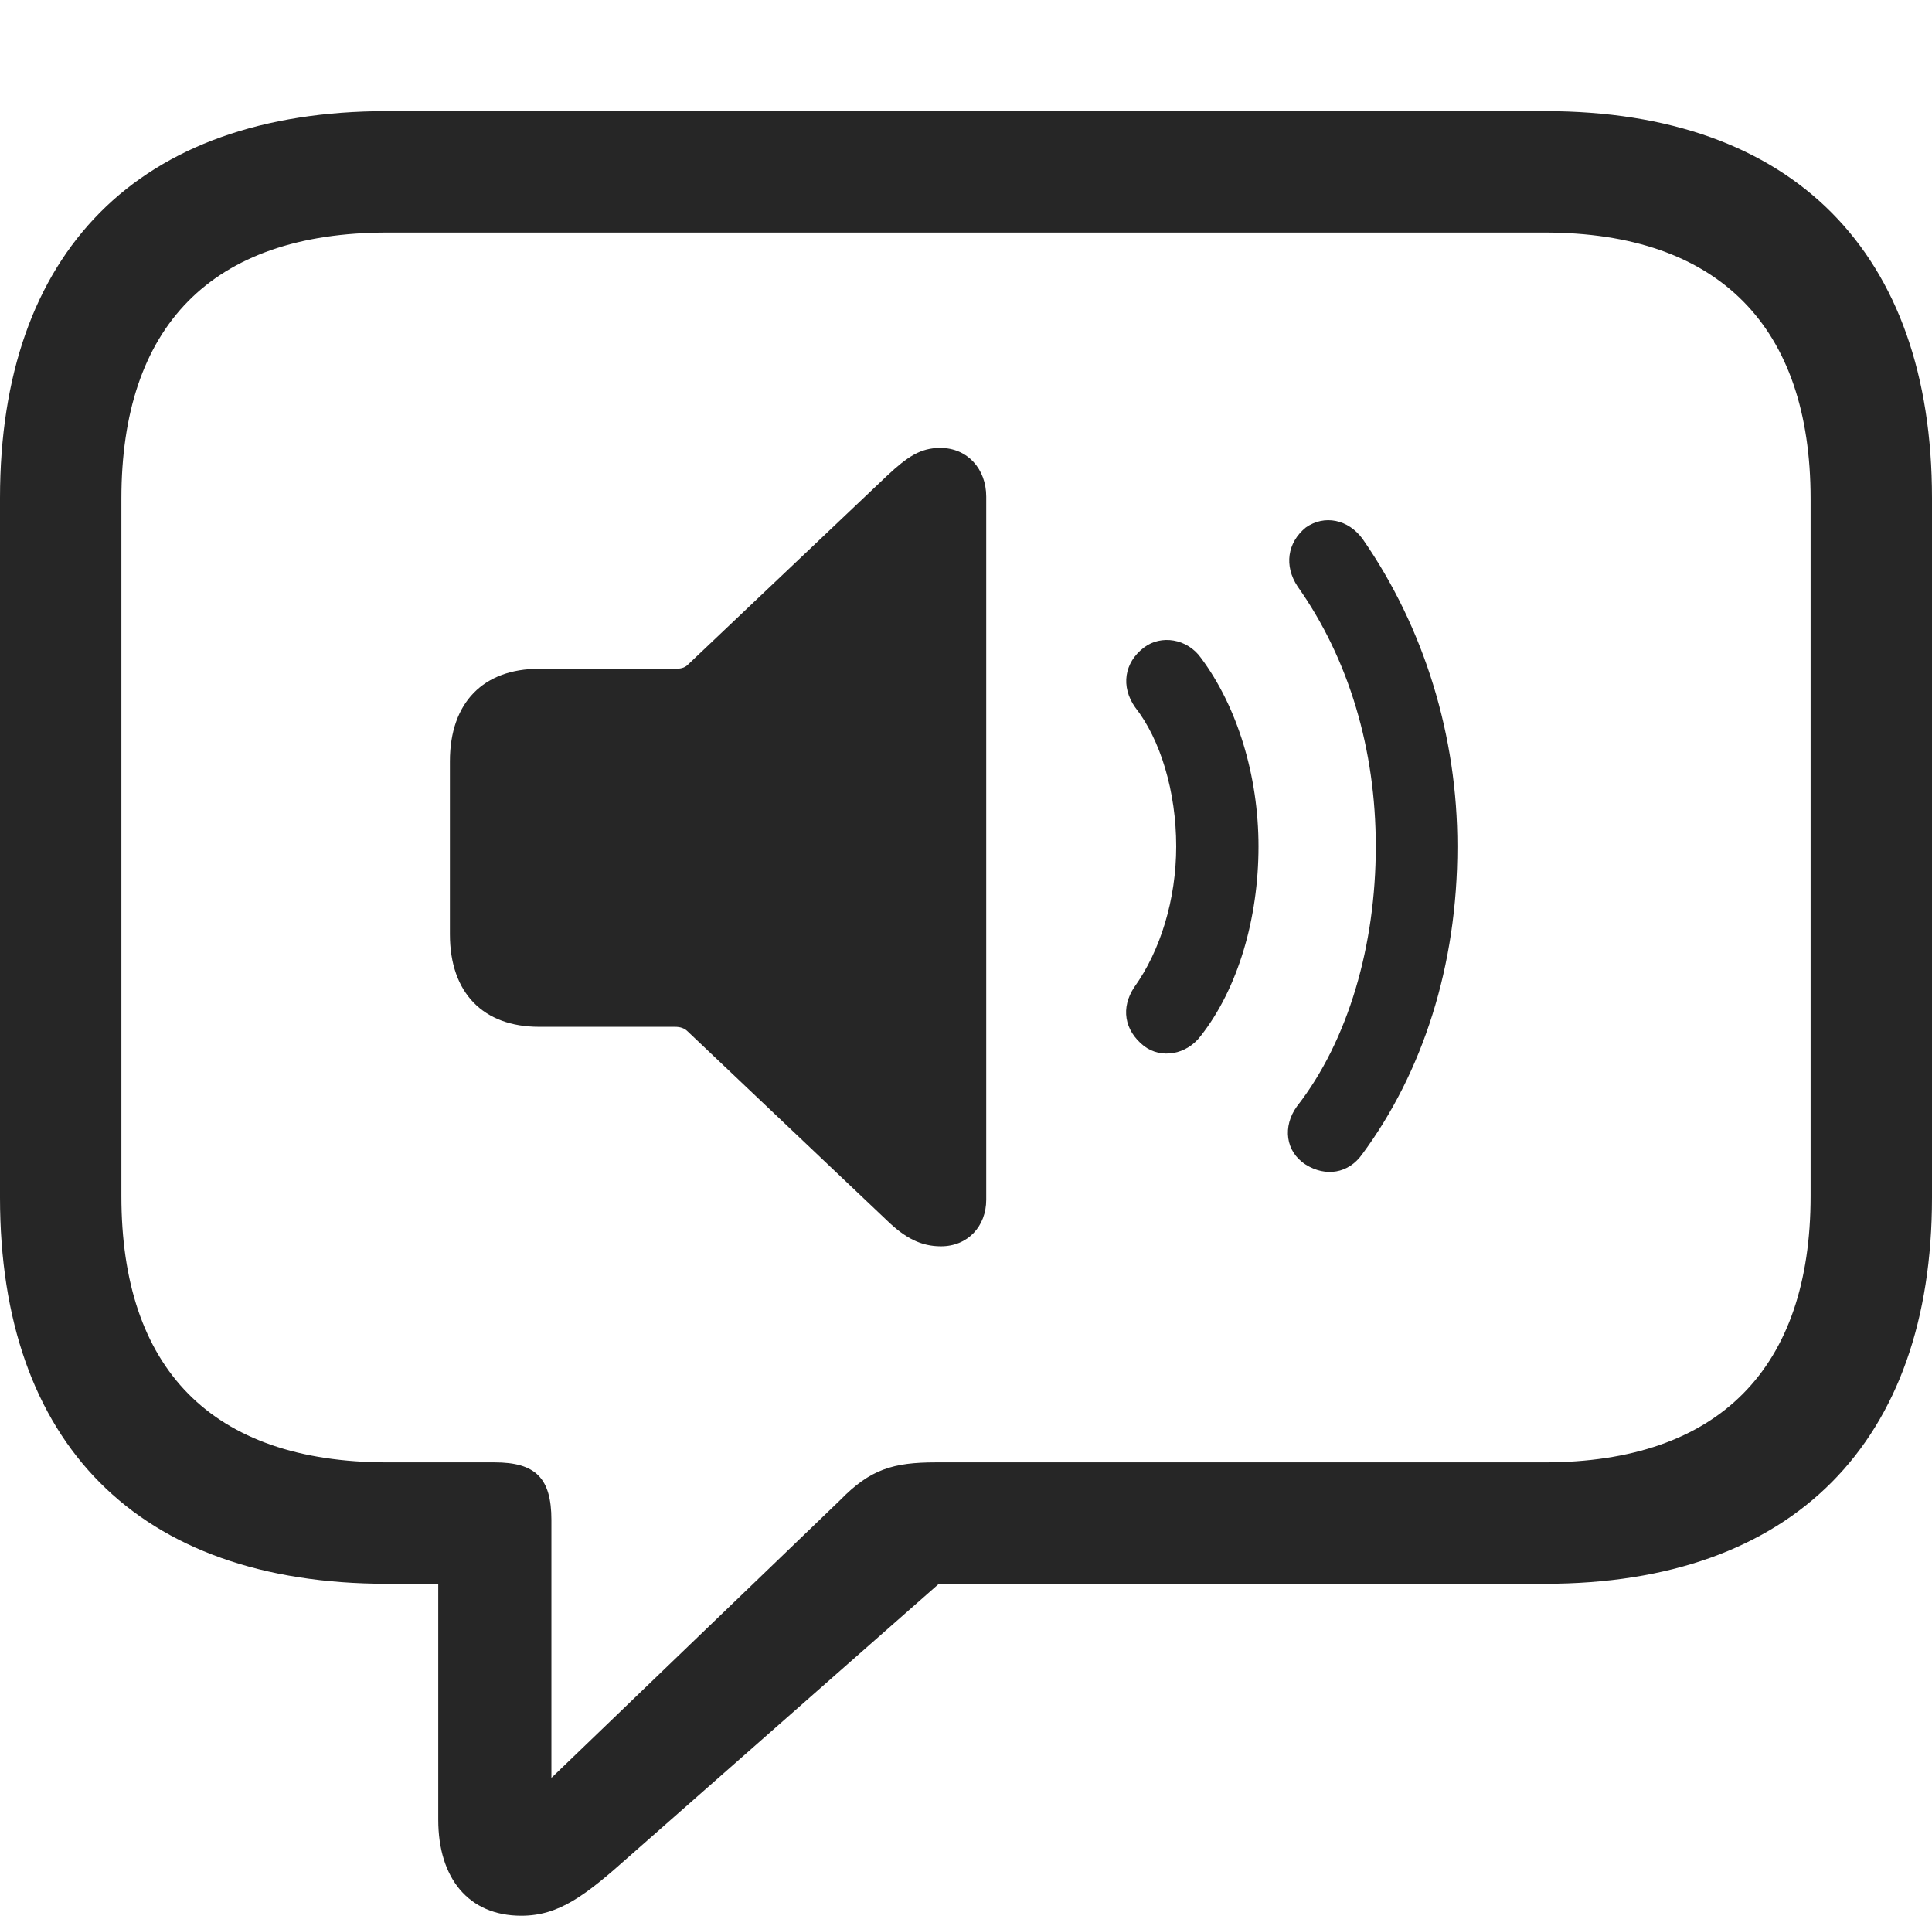 <?xml version="1.0" encoding="UTF-8"?>
<!--Generator: Apple Native CoreSVG 326-->
<!DOCTYPE svg
PUBLIC "-//W3C//DTD SVG 1.1//EN"
       "http://www.w3.org/Graphics/SVG/1.1/DTD/svg11.dtd">
<svg version="1.1" xmlns="http://www.w3.org/2000/svg" xmlns:xlink="http://www.w3.org/1999/xlink" viewBox="0 0 704.25 698.25">
 <g>
  <rect height="698.25" opacity="0" width="704.25" x="0" y="0"/>
  <path d="M190 698.25C203.75 698.25 213.25 691 229.5 676.5L342.25 577.25L563.25 577.25C653.75 577.25 704.25 525.5 704.25 436.5L704.25 181.5C704.25 92.25 653.75 40.5 563.25 40.5L141 40.5C50.25 40.5 0 92 0 181.5L0 436.5C0 526 50.25 577.25 141 577.25L159.75 577.25L159.75 663.25C159.75 684.5 170.75 698.25 190 698.25ZM201 648L201 554C201 538.75 195.25 533 180.25 533L141.25 533C76.75 533 44.25 498.5 44.25 436L44.25 181.75C44.25 119.25 76.75 84.75 141.25 84.75L563 84.75C626.75 84.75 660 119.25 660 181.75L660 436C660 498.5 626.75 533 563 533L341.25 533C325.5 533 317.25 535.5 306.25 546.75Z" fill="black" fill-opacity="0.85"/>
  <path d="M476 424.5C483.25 429 491.5 427.75 496.5 420.75C518.5 391 531.25 352.25 531.25 308.5C531.25 268.25 519.25 229 496.75 196.5C491.5 189.25 482.75 187.5 476 192.25C469.25 197.75 468 206.25 473 213.75C491.75 240.25 501.5 273.25 501.5 308.5C501.5 344.5 491.5 379.25 472.75 403.25C467.5 410.5 468.5 419.75 476 424.5Z" fill="black" fill-opacity="0.85"/>
  <path d="M417 381.25C423.25 386 432.5 384.5 437.75 377.5C451.25 360.25 458.75 334.75 458.75 308.5C458.75 282.75 451 257.5 437.75 239.75C432.75 232.75 423.25 231.25 417 236C409.75 241.5 408.5 250.25 413.75 257.75C423 269.5 428.75 288.5 428.75 308.5C428.75 327.75 423 346.5 413.5 359.75C408.5 367.25 409.75 375.5 417 381.25Z" fill="black" fill-opacity="0.85"/>
  <path d="M343 454.25C352.75 454.25 359.5 447 359.5 437.25L359.5 181C359.5 171 352.75 163.25 342.75 163.25C335.5 163.25 330.75 166.5 323.5 173.25L250.75 242.25C249.5 243.5 248 243.75 246 243.75L196.5 243.75C176.25 243.75 164 256 164 277.5L164 340.5C164 362 176.25 374.25 196.5 374.25L246 374.25C248 374.25 249.5 374.75 250.75 376L323.5 445C330 451.25 335.75 454.25 343 454.25Z" fill="black" fill-opacity="0.85"/>
 </g>
</svg>
